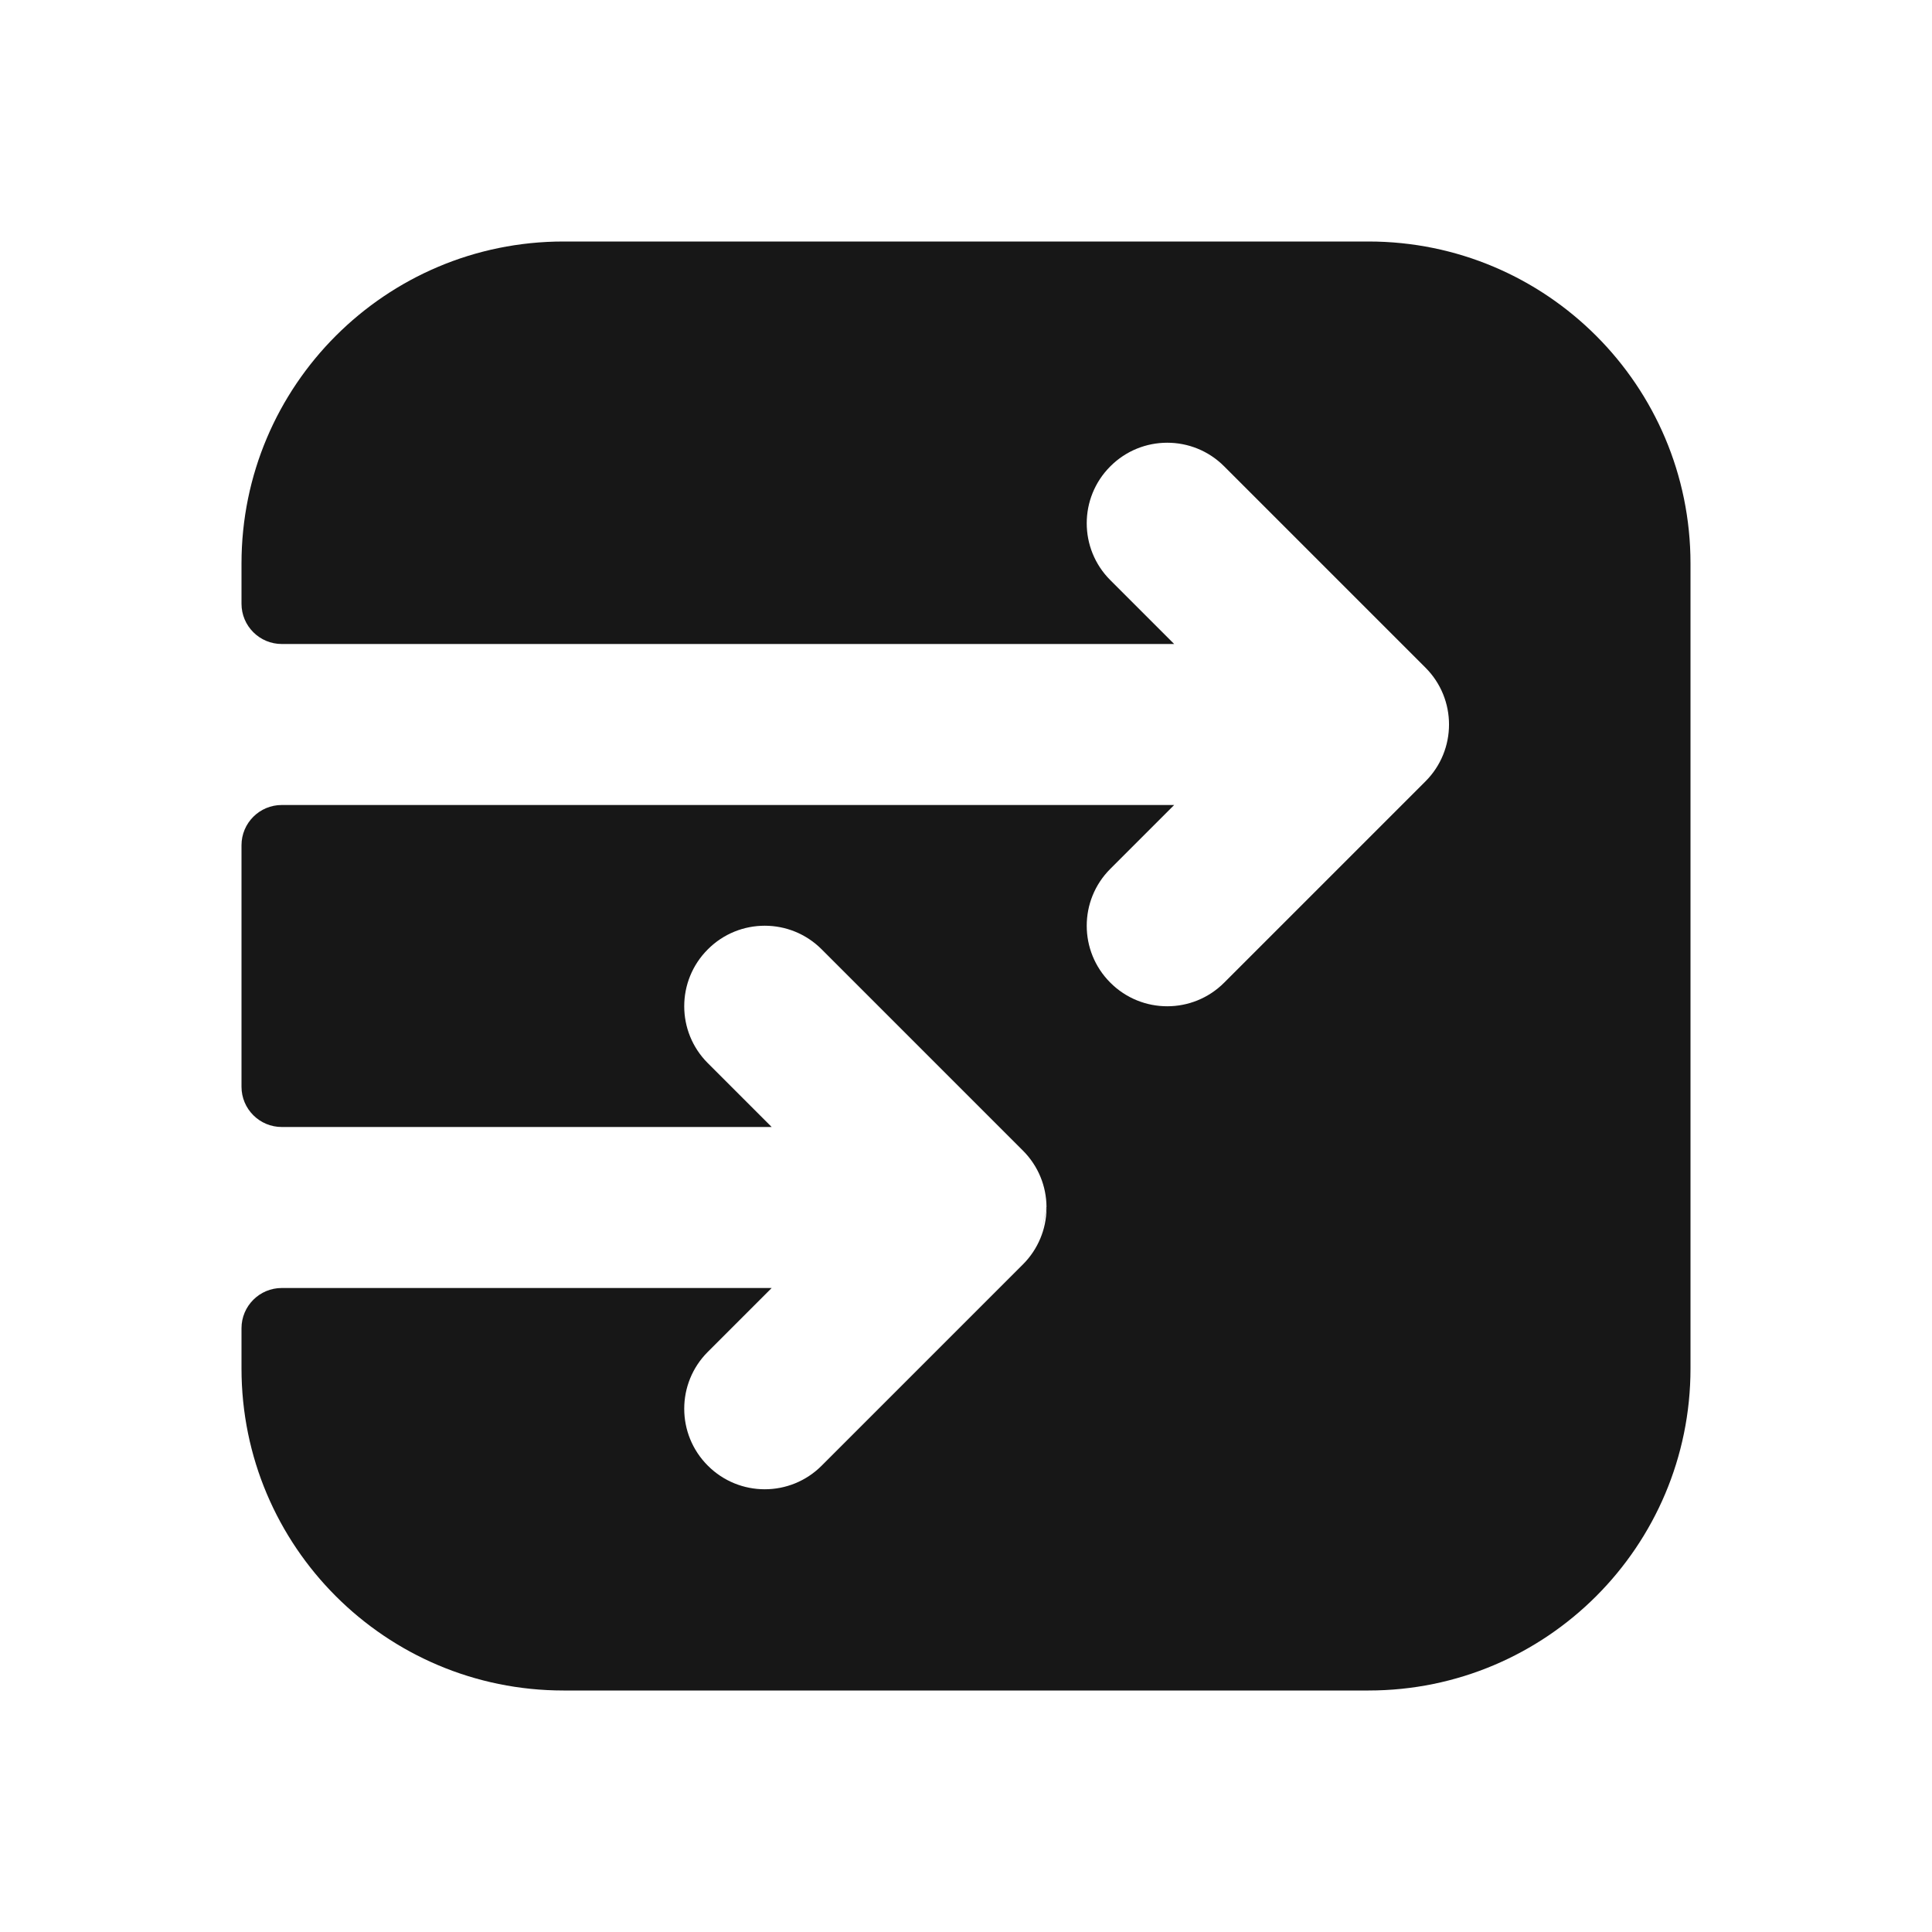 <svg width="24" height="24" viewBox="0 0 24 24" fill="none" xmlns="http://www.w3.org/2000/svg">
<path fill-rule="evenodd" clip-rule="evenodd" d="M7 3C4.791 3 3 4.791 3 7V7.5C3 7.776 3.224 8 3.5 8L14.586 8L13.793 7.207C13.402 6.817 13.402 6.183 13.793 5.793C14.183 5.402 14.817 5.402 15.207 5.793L17.707 8.293C18.098 8.683 18.098 9.317 17.707 9.707L15.207 12.207C14.817 12.598 14.183 12.598 13.793 12.207C13.402 11.817 13.402 11.183 13.793 10.793L14.586 10L3.5 10C3.224 10 3 10.224 3 10.5V13.5C3 13.776 3.224 14 3.5 14H9.586L8.793 13.207C8.402 12.817 8.402 12.183 8.793 11.793C9.183 11.402 9.817 11.402 10.207 11.793L12.707 14.293C12.9 14.486 12.998 14.738 13 14.991L12.924 15.383C12.875 15.501 12.803 15.611 12.707 15.707L10.207 18.207C9.817 18.598 9.183 18.598 8.793 18.207C8.402 17.817 8.402 17.183 8.793 16.793L9.586 16H3.5C3.224 16 3 16.224 3 16.5V17C3 19.209 4.791 21 7 21H17C19.209 21 21 19.209 21 17V7C21 4.791 19.209 3 17 3H7ZM12.924 15.383L13 15L13 15.009C12.999 15.142 12.972 15.268 12.924 15.383Z" fill="#171717"/>
</svg>
